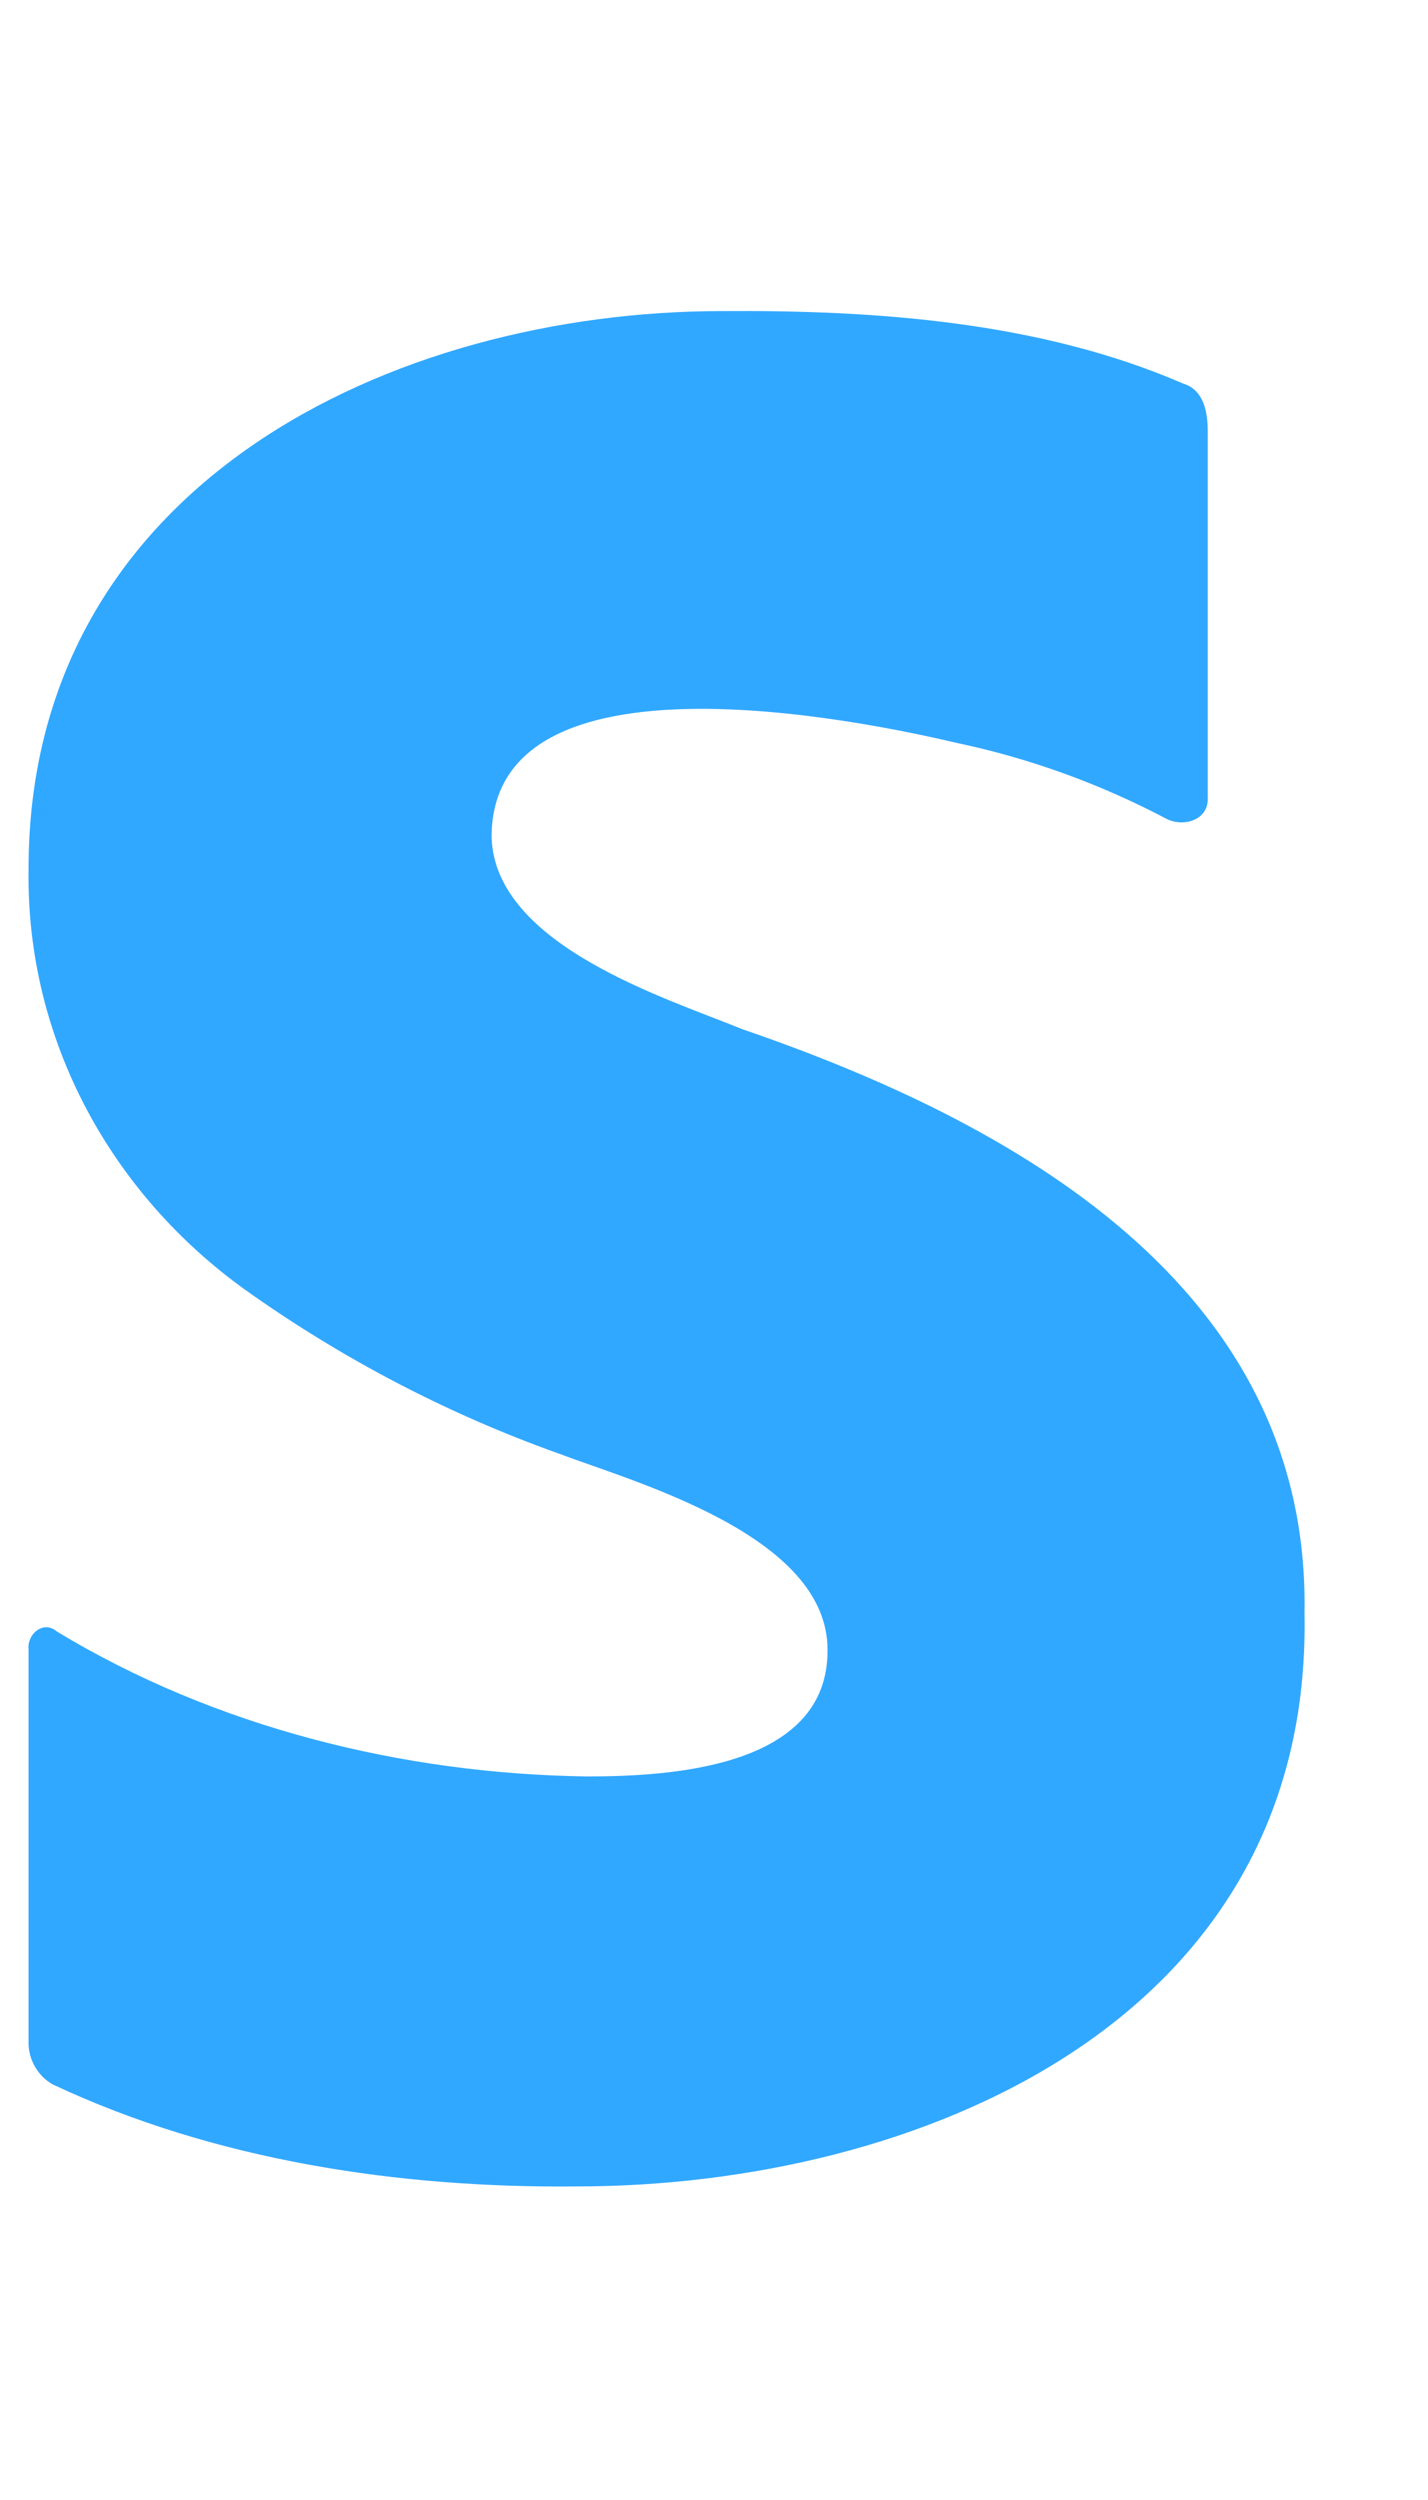 <svg width="4" height="7" viewBox="0 0 4 7" fill="none" xmlns="http://www.w3.org/2000/svg">
<path d="M3.268 2.293C3.082 2.195 2.884 2.123 2.679 2.08C2.416 2.018 1.377 1.801 1.377 2.344C1.386 2.647 1.867 2.795 2.08 2.882C2.826 3.138 3.671 3.596 3.654 4.517C3.677 5.663 2.566 6.122 1.615 6.122C1.119 6.127 0.603 6.05 0.149 5.837C0.106 5.814 0.078 5.765 0.08 5.715V4.619C0.075 4.575 0.122 4.536 0.159 4.568C0.603 4.837 1.13 4.967 1.644 4.974C1.871 4.974 2.321 4.952 2.318 4.619C2.318 4.299 1.78 4.151 1.565 4.07C1.254 3.959 0.959 3.805 0.689 3.613C0.311 3.343 0.073 2.911 0.08 2.435C0.078 1.356 1.1 0.872 2.021 0.871C2.451 0.868 2.913 0.9 3.314 1.074C3.371 1.091 3.383 1.152 3.383 1.206V2.232C3.387 2.296 3.316 2.317 3.268 2.293Z" fill="#31A8FF"/>
</svg>
